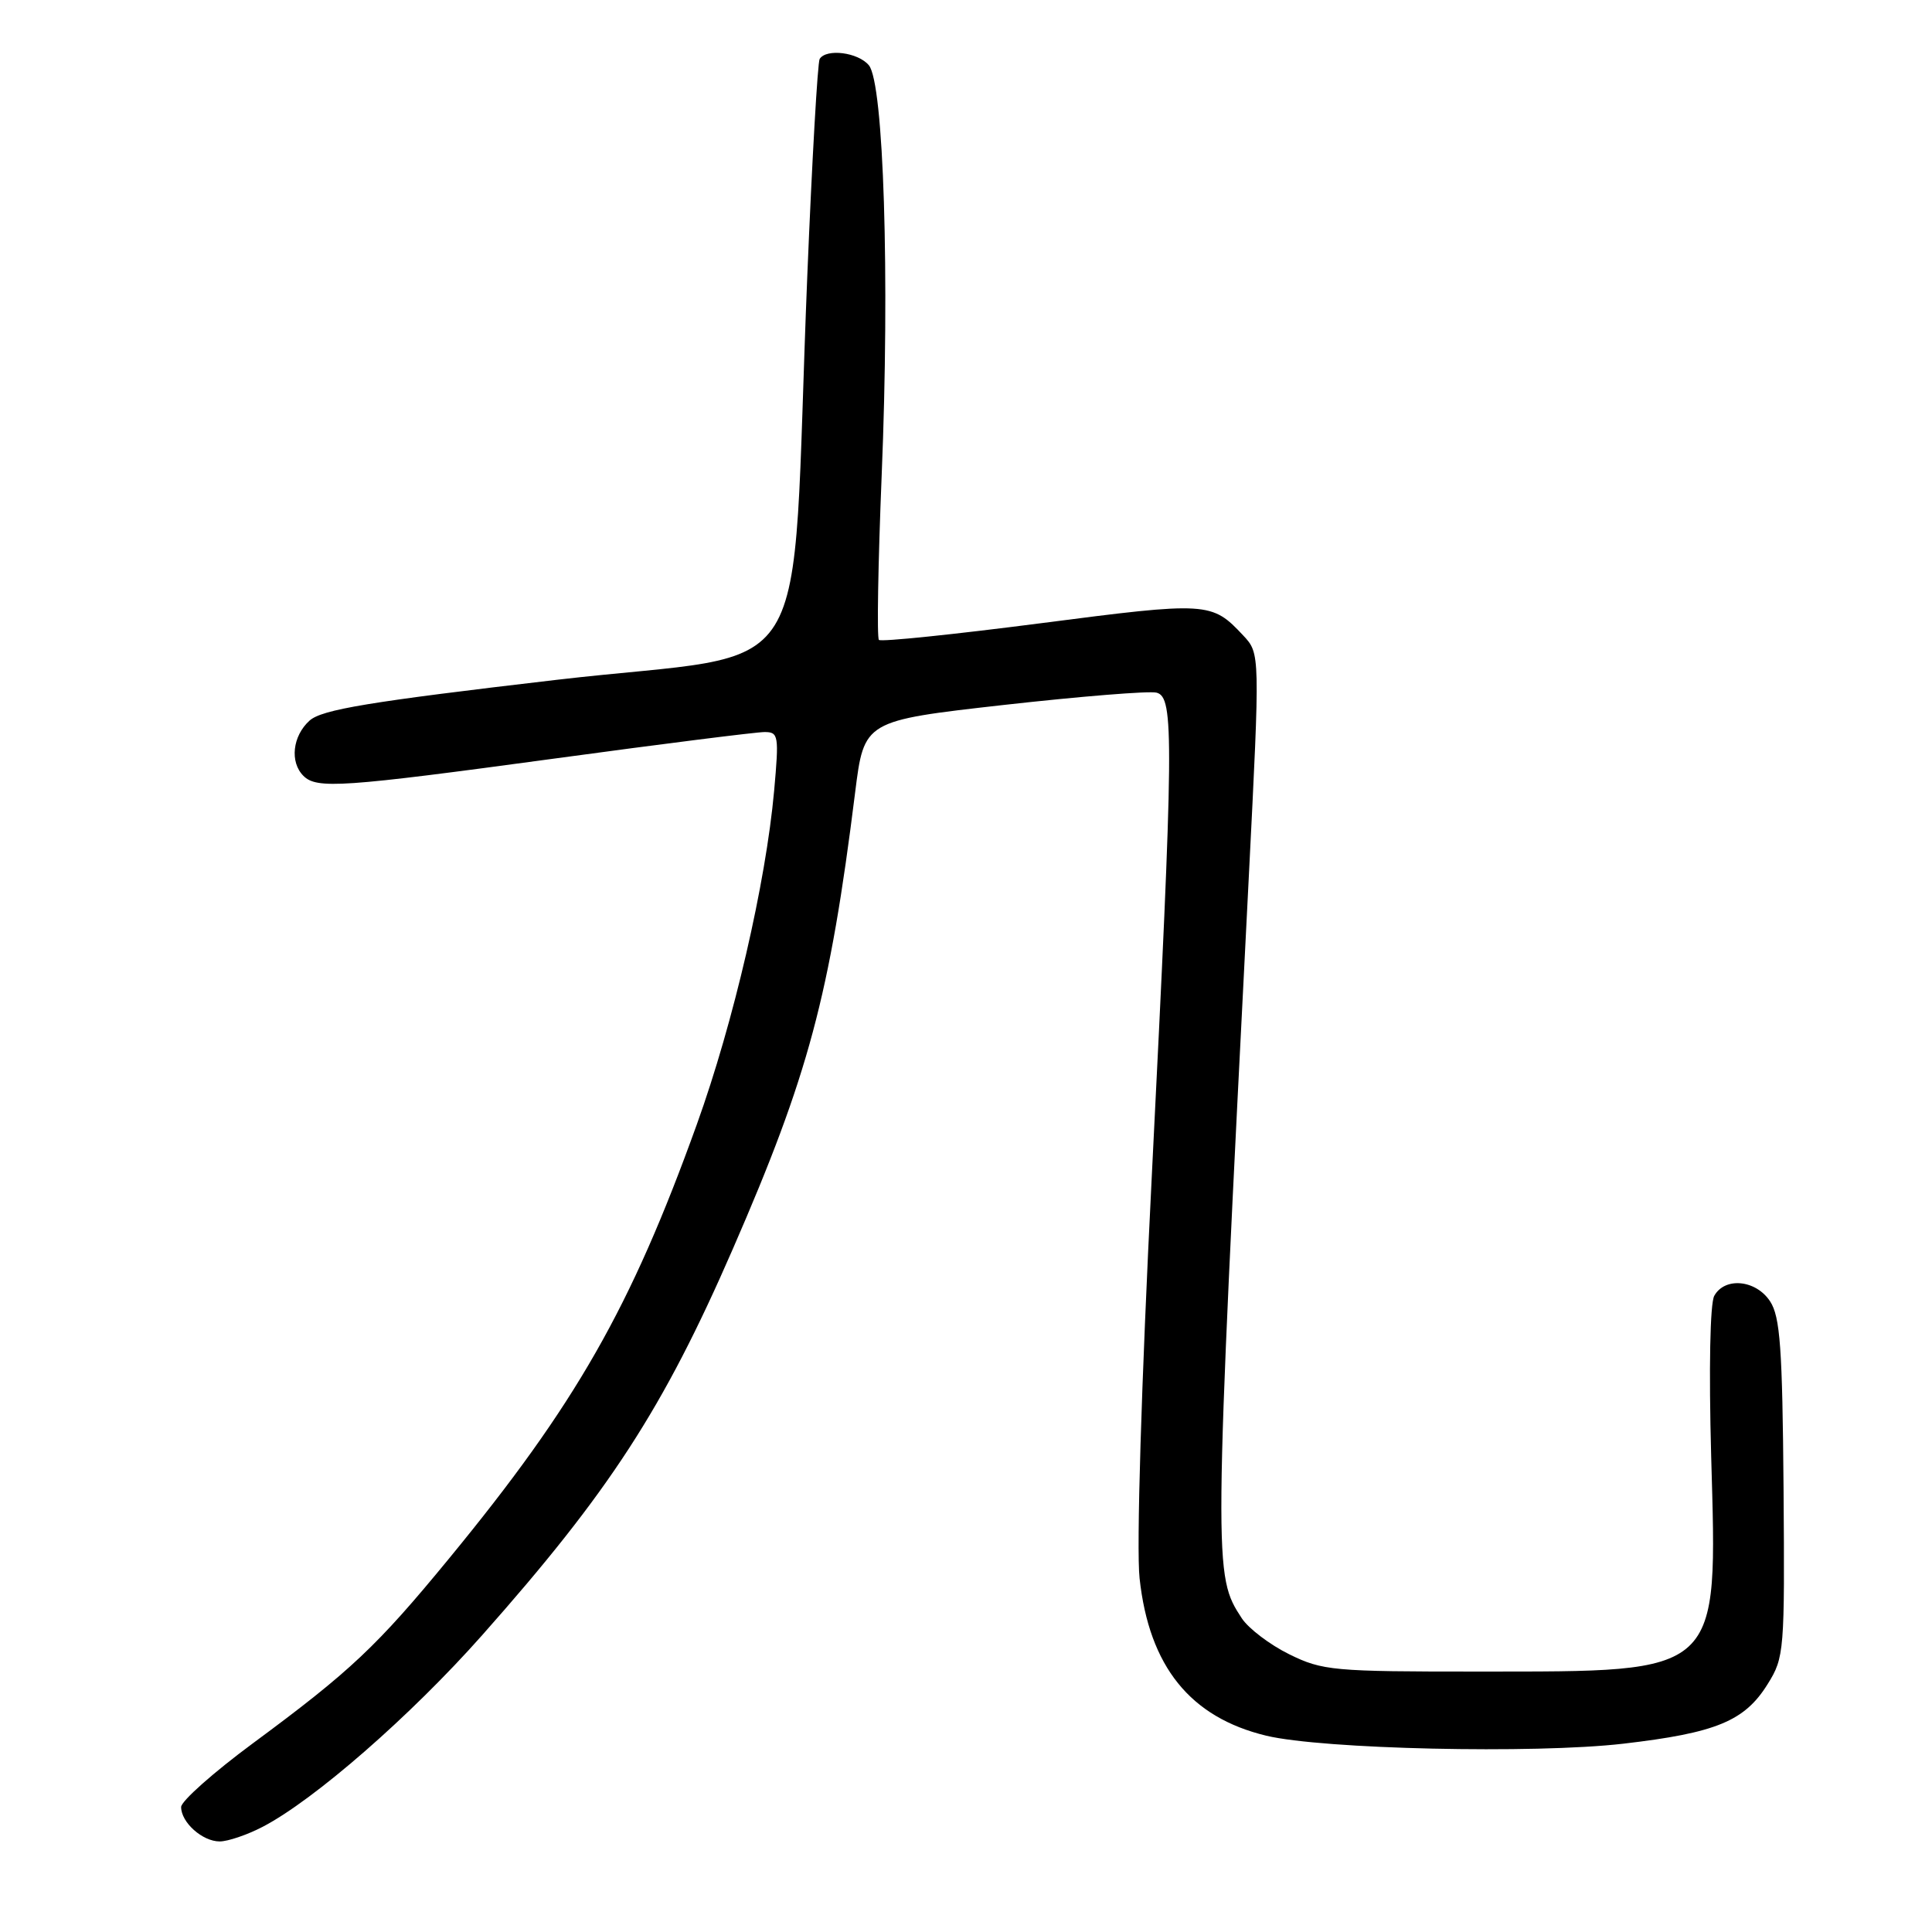 <?xml version="1.0" encoding="UTF-8" standalone="no"?>
<!DOCTYPE svg PUBLIC "-//W3C//DTD SVG 1.1//EN" "http://www.w3.org/Graphics/SVG/1.1/DTD/svg11.dtd" >
<svg xmlns="http://www.w3.org/2000/svg" xmlns:xlink="http://www.w3.org/1999/xlink" version="1.1" viewBox="0 0 256 256">
 <g >
 <path fill="currentColor"
d=" M 34.79 242.07 C 41.61 238.53 54.43 227.35 63.89 216.67 C 80.73 197.68 87.89 186.66 97.10 165.50 C 107.13 142.47 109.94 132.01 113.31 105.00 C 114.50 95.50 114.50 95.50 133.00 93.41 C 143.18 92.27 152.29 91.53 153.25 91.78 C 155.59 92.39 155.54 97.61 152.61 156.00 C 151.23 183.38 150.57 205.23 151.00 209.13 C 152.27 220.81 157.70 227.56 167.79 229.99 C 175.24 231.78 203.28 232.41 215.08 231.05 C 227.39 229.62 231.18 228.06 234.23 223.14 C 236.43 219.62 236.49 218.79 236.33 197.19 C 236.18 178.64 235.88 174.47 234.55 172.44 C 232.68 169.58 228.56 169.17 227.15 171.70 C 226.59 172.70 226.42 181.36 226.74 192.97 C 227.56 222.13 228.26 221.47 196.00 221.49 C 176.62 221.50 175.24 221.37 170.83 219.20 C 168.27 217.94 165.44 215.79 164.55 214.44 C 160.79 208.70 160.79 208.20 165.48 116.05 C 166.97 86.60 166.97 86.60 164.74 84.21 C 160.56 79.74 160.06 79.71 137.92 82.58 C 126.39 84.07 116.74 85.07 116.46 84.79 C 116.18 84.52 116.35 74.66 116.83 62.90 C 117.91 36.71 117.10 11.02 115.13 8.65 C 113.70 6.93 109.49 6.40 108.61 7.81 C 108.34 8.26 107.60 21.20 106.97 36.56 C 104.67 92.70 108.84 85.99 73.76 90.08 C 48.84 92.99 42.64 94.02 41.01 95.49 C 38.76 97.53 38.38 100.98 40.20 102.80 C 41.97 104.57 45.28 104.34 73.57 100.50 C 87.74 98.57 100.22 97.00 101.31 97.00 C 103.16 97.00 103.23 97.47 102.58 104.75 C 101.47 117.04 97.21 135.44 92.33 149.00 C 83.57 173.33 76.30 186.07 59.51 206.50 C 49.95 218.14 46.46 221.43 33.53 230.98 C 28.29 234.85 24.00 238.66 24.00 239.44 C 24.00 241.48 26.82 244.00 29.11 244.00 C 30.19 244.00 32.75 243.13 34.79 242.07 Z "/>
</g>
</svg>